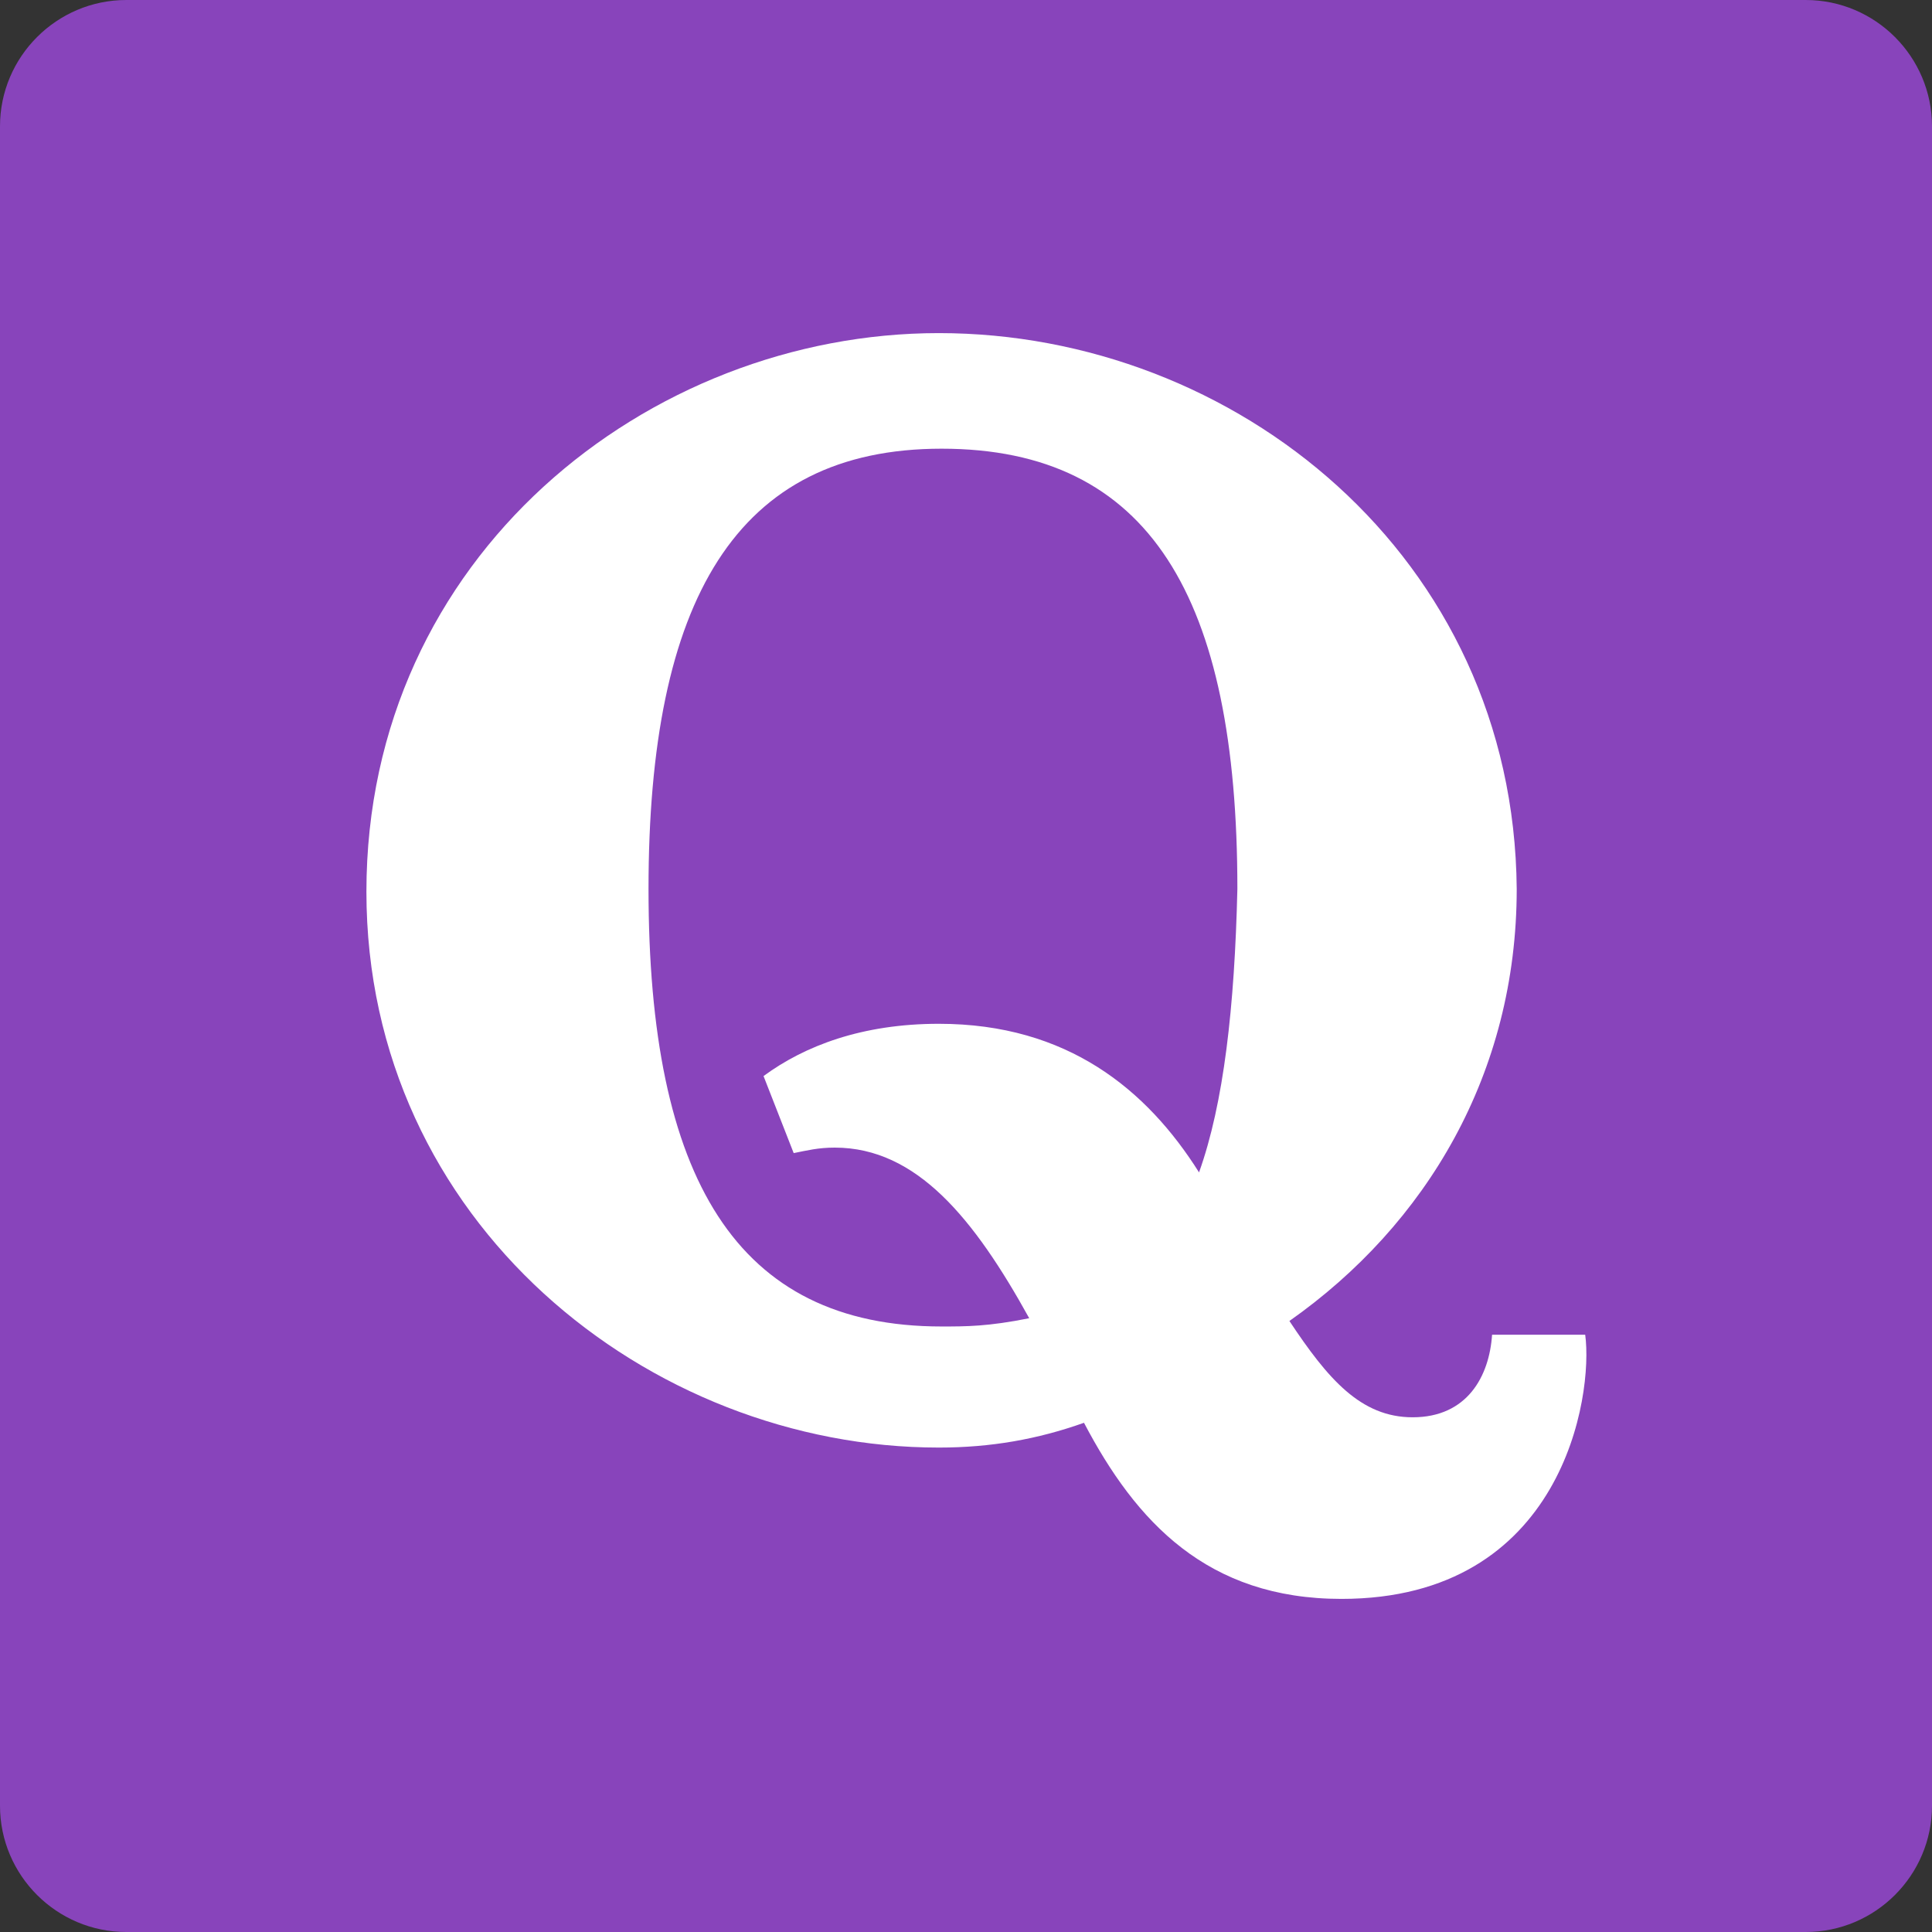 <?xml version="1.0" encoding="UTF-8"?>
<svg width="58px" height="58px" viewBox="0 0 58 58" version="1.1" xmlns="http://www.w3.org/2000/svg" xmlns:xlink="http://www.w3.org/1999/xlink">
    <rect x="0" y="0" width="58" height="58" fill="#333333" stroke="none"/>
    <!-- Generator: Sketch 44 (41411) - http://www.bohemiancoding.com/sketch -->
    <title>icon_q_symbol_red_bg</title>
    <desc>Created with Sketch.</desc>
    <defs></defs>
    <g id="Page-1" stroke="none" stroke-width="1" fill="none" fill-rule="evenodd">
        <g id="icon_q_symbol_red_bg" transform="translate(5, 5)" fill-rule="nonzero">
            <g id="feed2" fill="#8844bb">
                <g id="regular">
                    <path d="M-1.208,53 C-3.297,53 -5,51.3 -5,49.209 L-5,-1.208 C-5,-3.298 -3.297,-5 -1.208,-5 L49.208,-5 C51.298,-5 53,-3.298 53,-1.208 L53,49.209 C53,51.3 51.298,53 49.208,53 L-1.208,53 L-1.208,53 L-1.208,53 Z" id="Fill-16"></path>
                </g>
            </g>
            <path d="M42.589,35.07 L39.793,35.07 C39.711,36.309 39.053,37.548 37.409,37.548 C35.847,37.548 34.86,36.391 33.709,34.657 C37.82,31.765 40.533,27.222 40.533,21.687 C40.451,11.691 32.064,5 23.184,5 C14.469,5 6,11.691 6,21.77 C6,31.683 14.469,38.457 23.184,38.457 C24.747,38.457 26.144,38.209 27.542,37.713 C29.104,40.687 31.242,43 35.271,43 C41.931,43 42.836,36.887 42.589,35.07 L42.589,35.07 Z M30.996,30.196 C29.433,27.717 27.049,25.735 23.184,25.735 C20.882,25.735 19.156,26.396 17.922,27.304 L18.827,29.617 C19.238,29.535 19.567,29.452 20.06,29.452 C22.527,29.452 24.253,31.6 25.898,34.574 C24.664,34.822 24.007,34.822 23.267,34.822 C17.1,34.822 14.469,30.361 14.469,21.687 C14.469,13.013 17.1,8.47 23.267,8.47 C29.516,8.47 32.147,12.93 32.147,21.687 C32.064,25.239 31.736,28.13 30.996,30.196 L30.996,30.196 Z" id="Shape" fill="#FFFFFF"></path>
        </g>
    </g>
</svg>